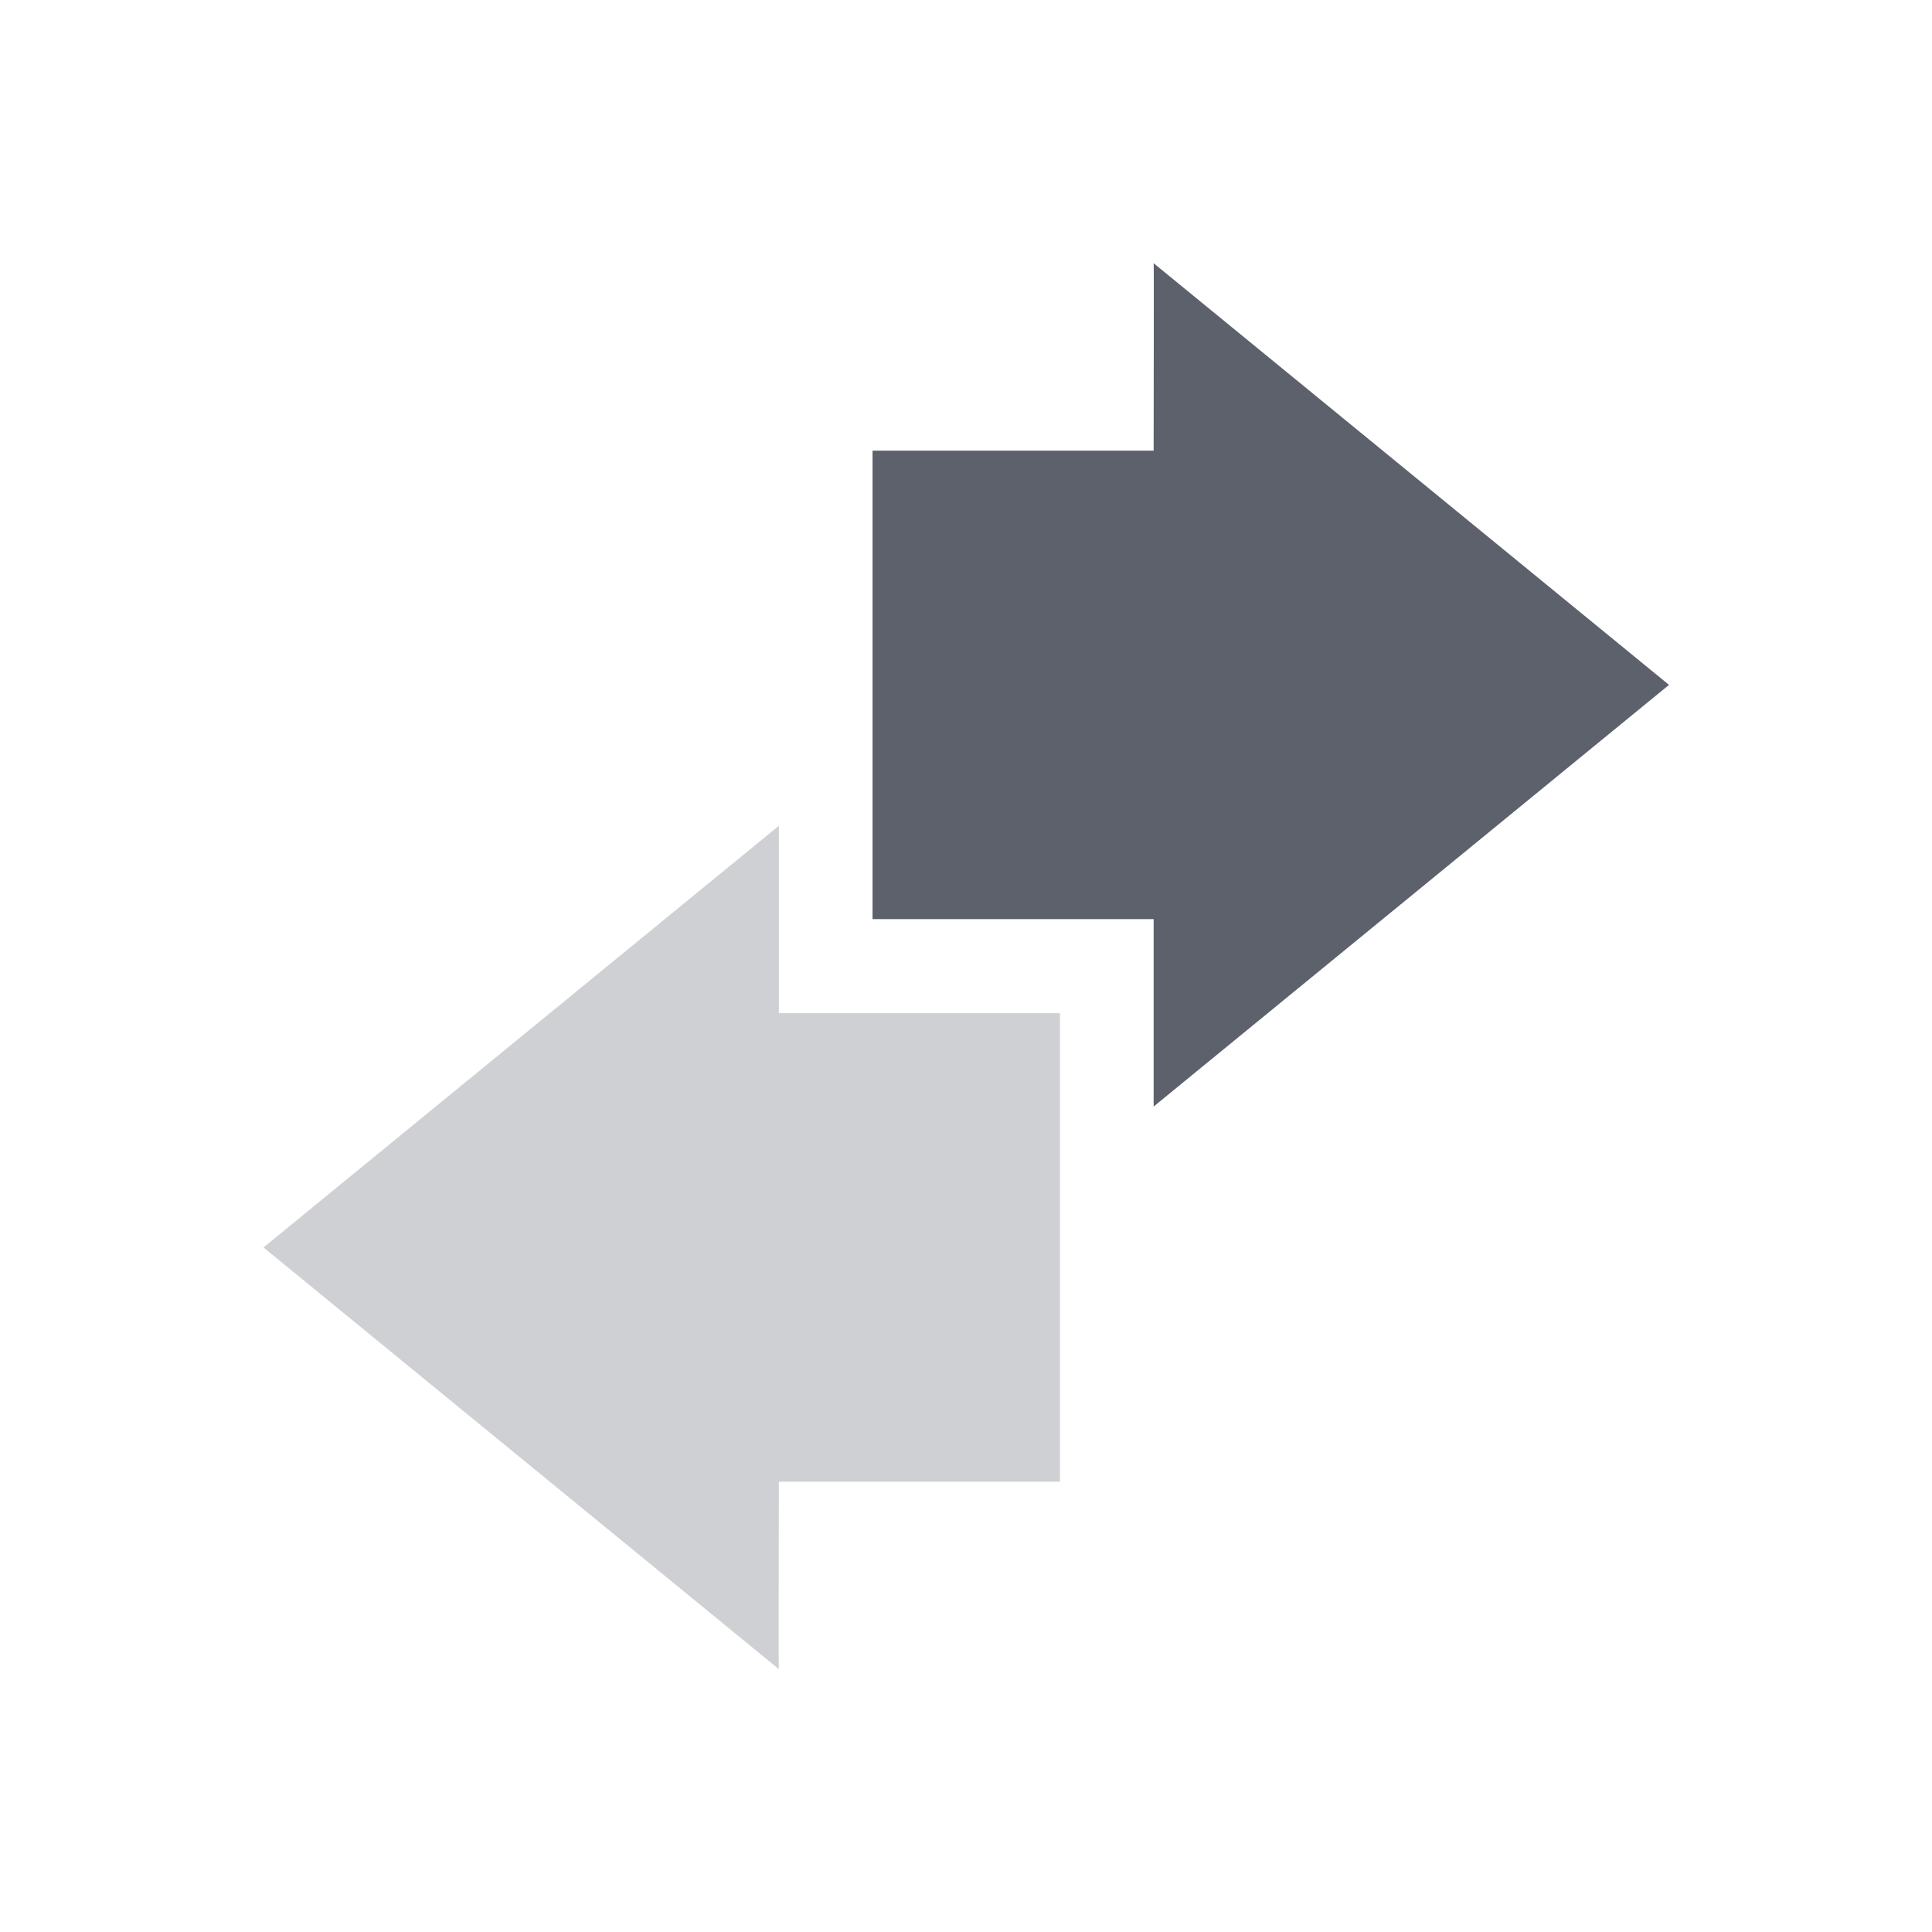 <svg height="22" viewBox="0 0 16 16" width="22" xmlns="http://www.w3.org/2000/svg"><g transform="matrix(.776 0 0 .776 1.794 2.183)"><path d="m6 6-5.5 4.5 5.5 4.5c-.004-.003 0-1.333 0-2h3v-5h-3z" fill="#5c616c" opacity=".3"/><path d="m10-.004c.004.003 0 1.333 0 2h-3v5h3v2l5.5-4.5z" fill="#5c616c"/></g></svg>